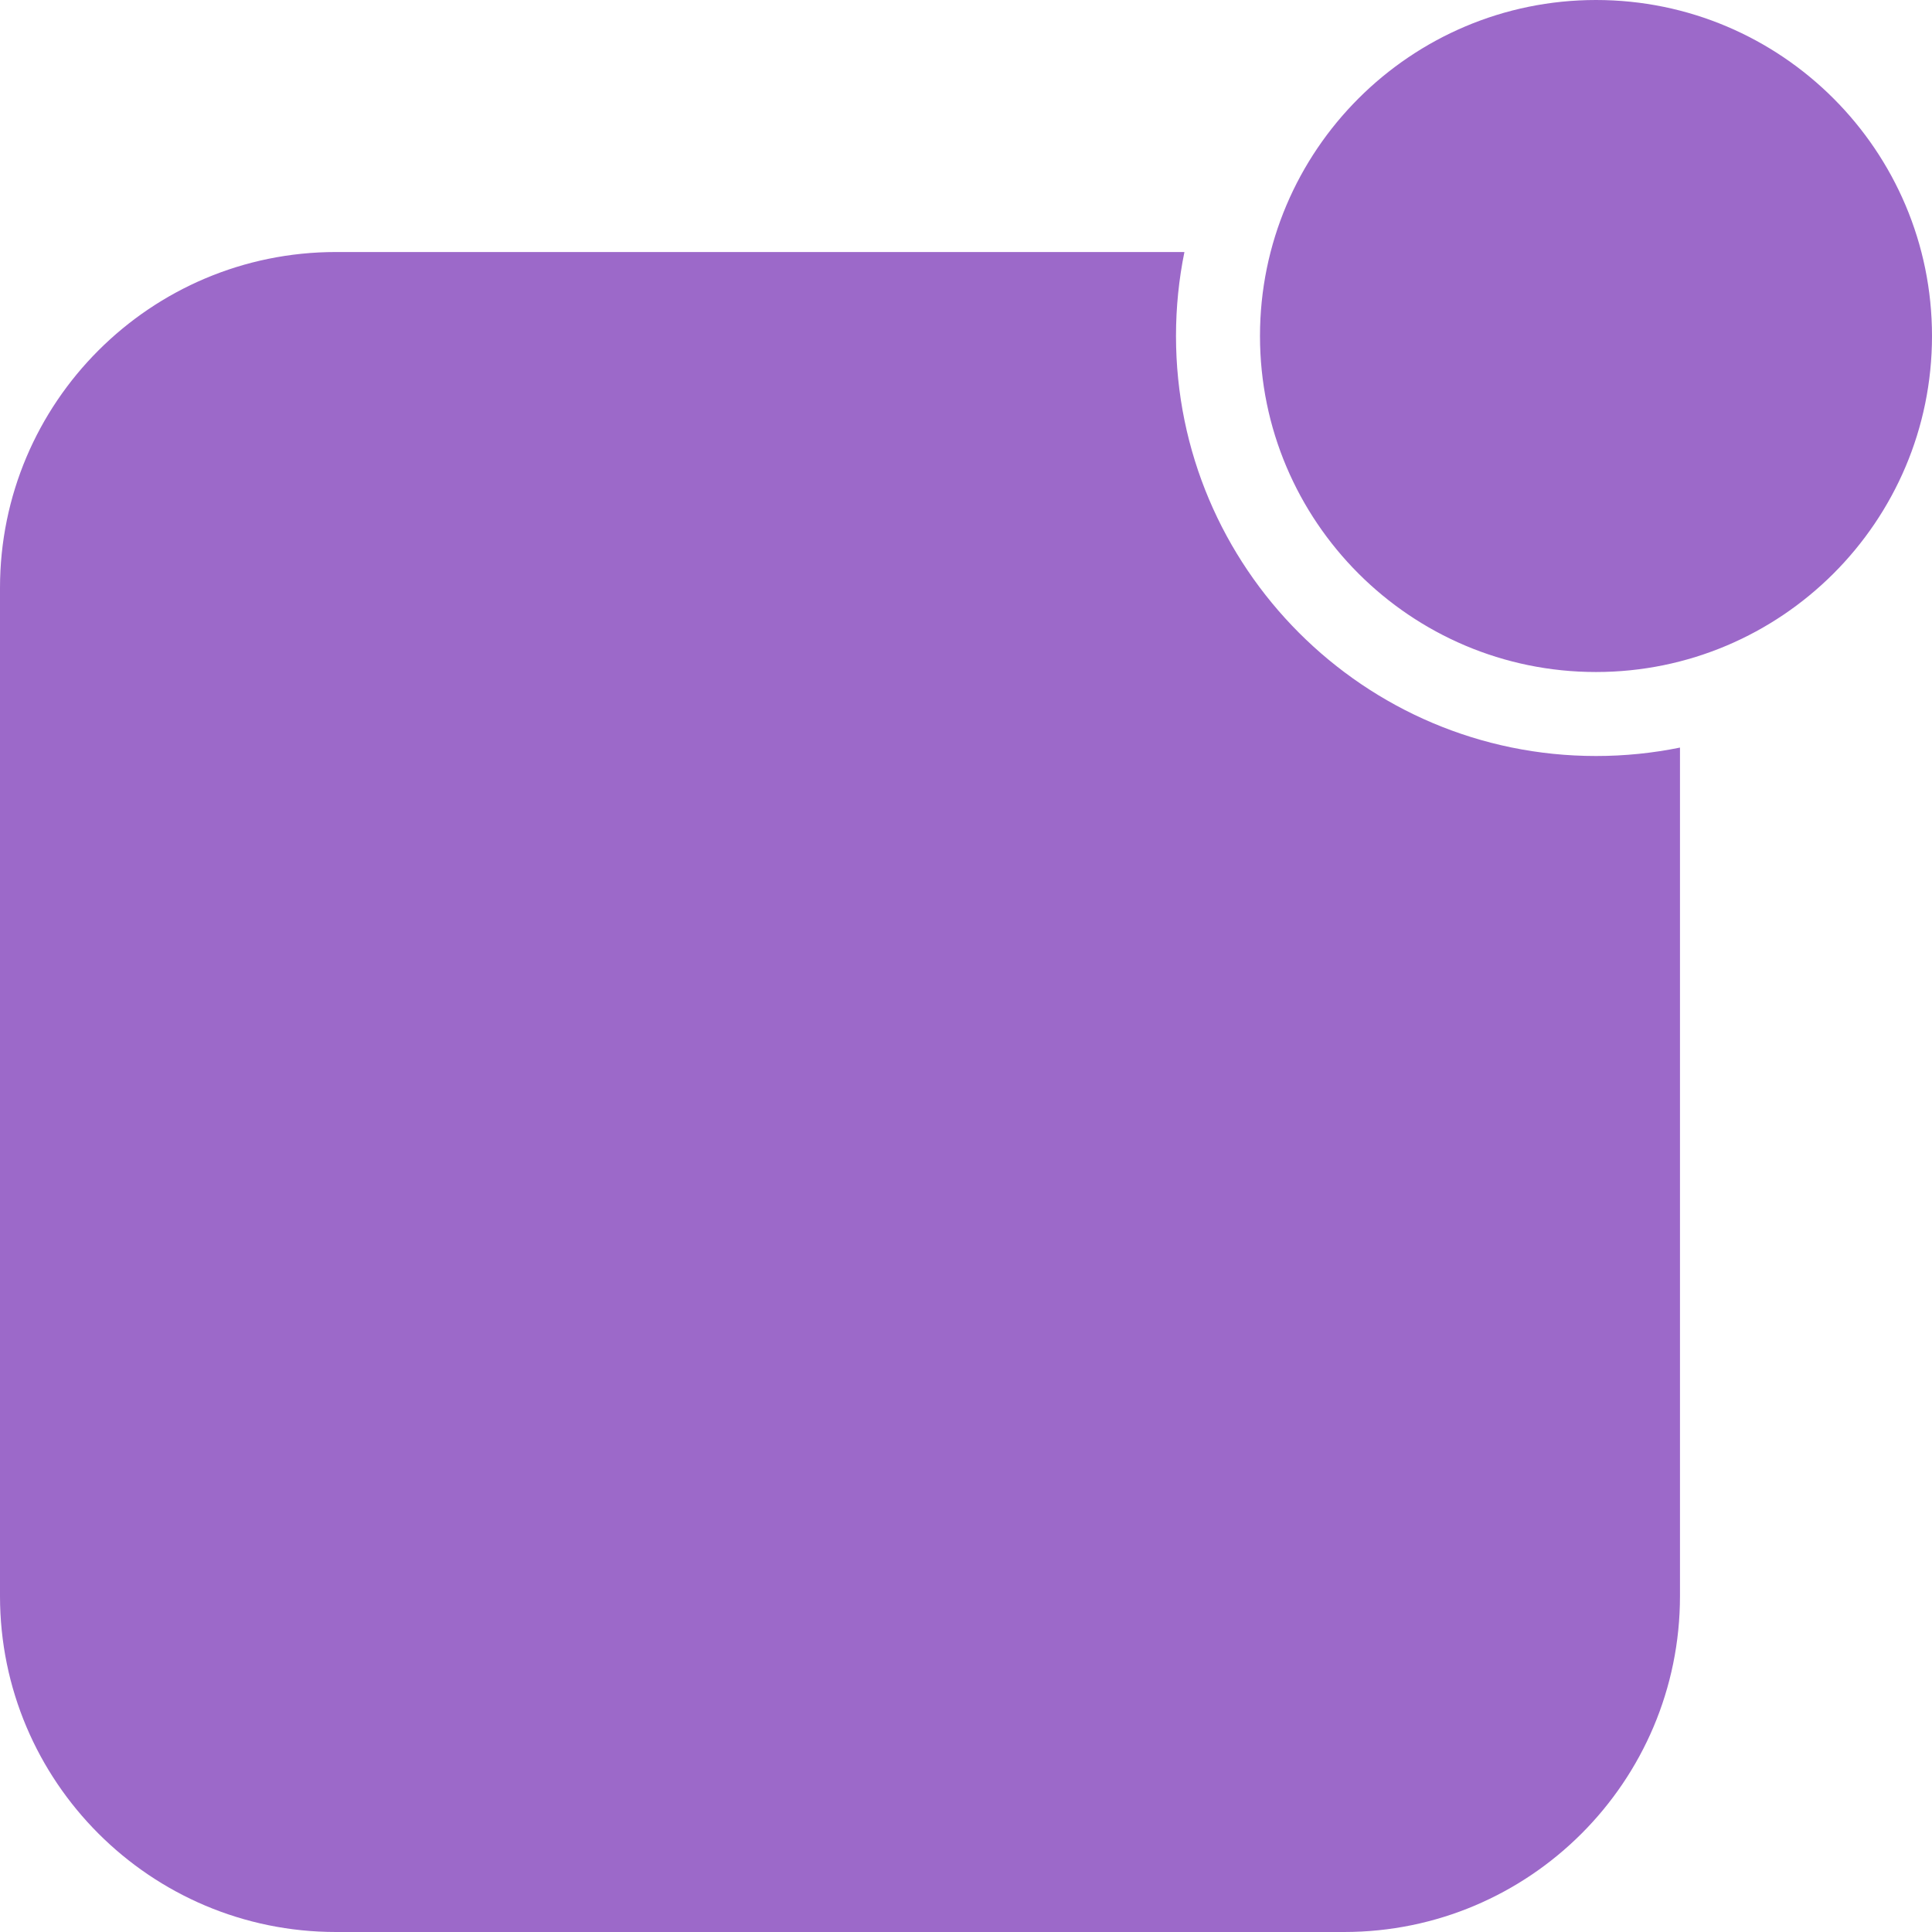<svg xmlns="http://www.w3.org/2000/svg" width="36" height="36" viewBox="0 0 36 36">
  <path fill="#9C69C9" fillRule="evenodd" d="M817.07,225.696 L801.26,225.696 C797.806,225.696 795,228.498 795,231.955 L795,250.74 C795,254.194 797.803,257 801.26,257 L820.045,257 C823.499,257 826.304,254.197 826.304,250.74 L826.304,234.93 C825.798,235.033 825.275,235.087 824.739,235.087 C820.417,235.087 816.913,231.574 816.913,227.261 C816.913,226.725 816.967,226.201 817.07,225.696 L817.07,225.696 L817.07,225.696 L817.07,225.696 Z M818.478,227.261 C818.478,223.803 821.288,221 824.739,221 C828.197,221 831,223.81 831,227.261 C831,230.719 828.19,233.522 824.739,233.522 C821.281,233.522 818.478,230.712 818.478,227.261 L818.478,227.261 L818.478,227.261 L818.478,227.261 Z" transform="translate(-795 -221)"/>
</svg>
